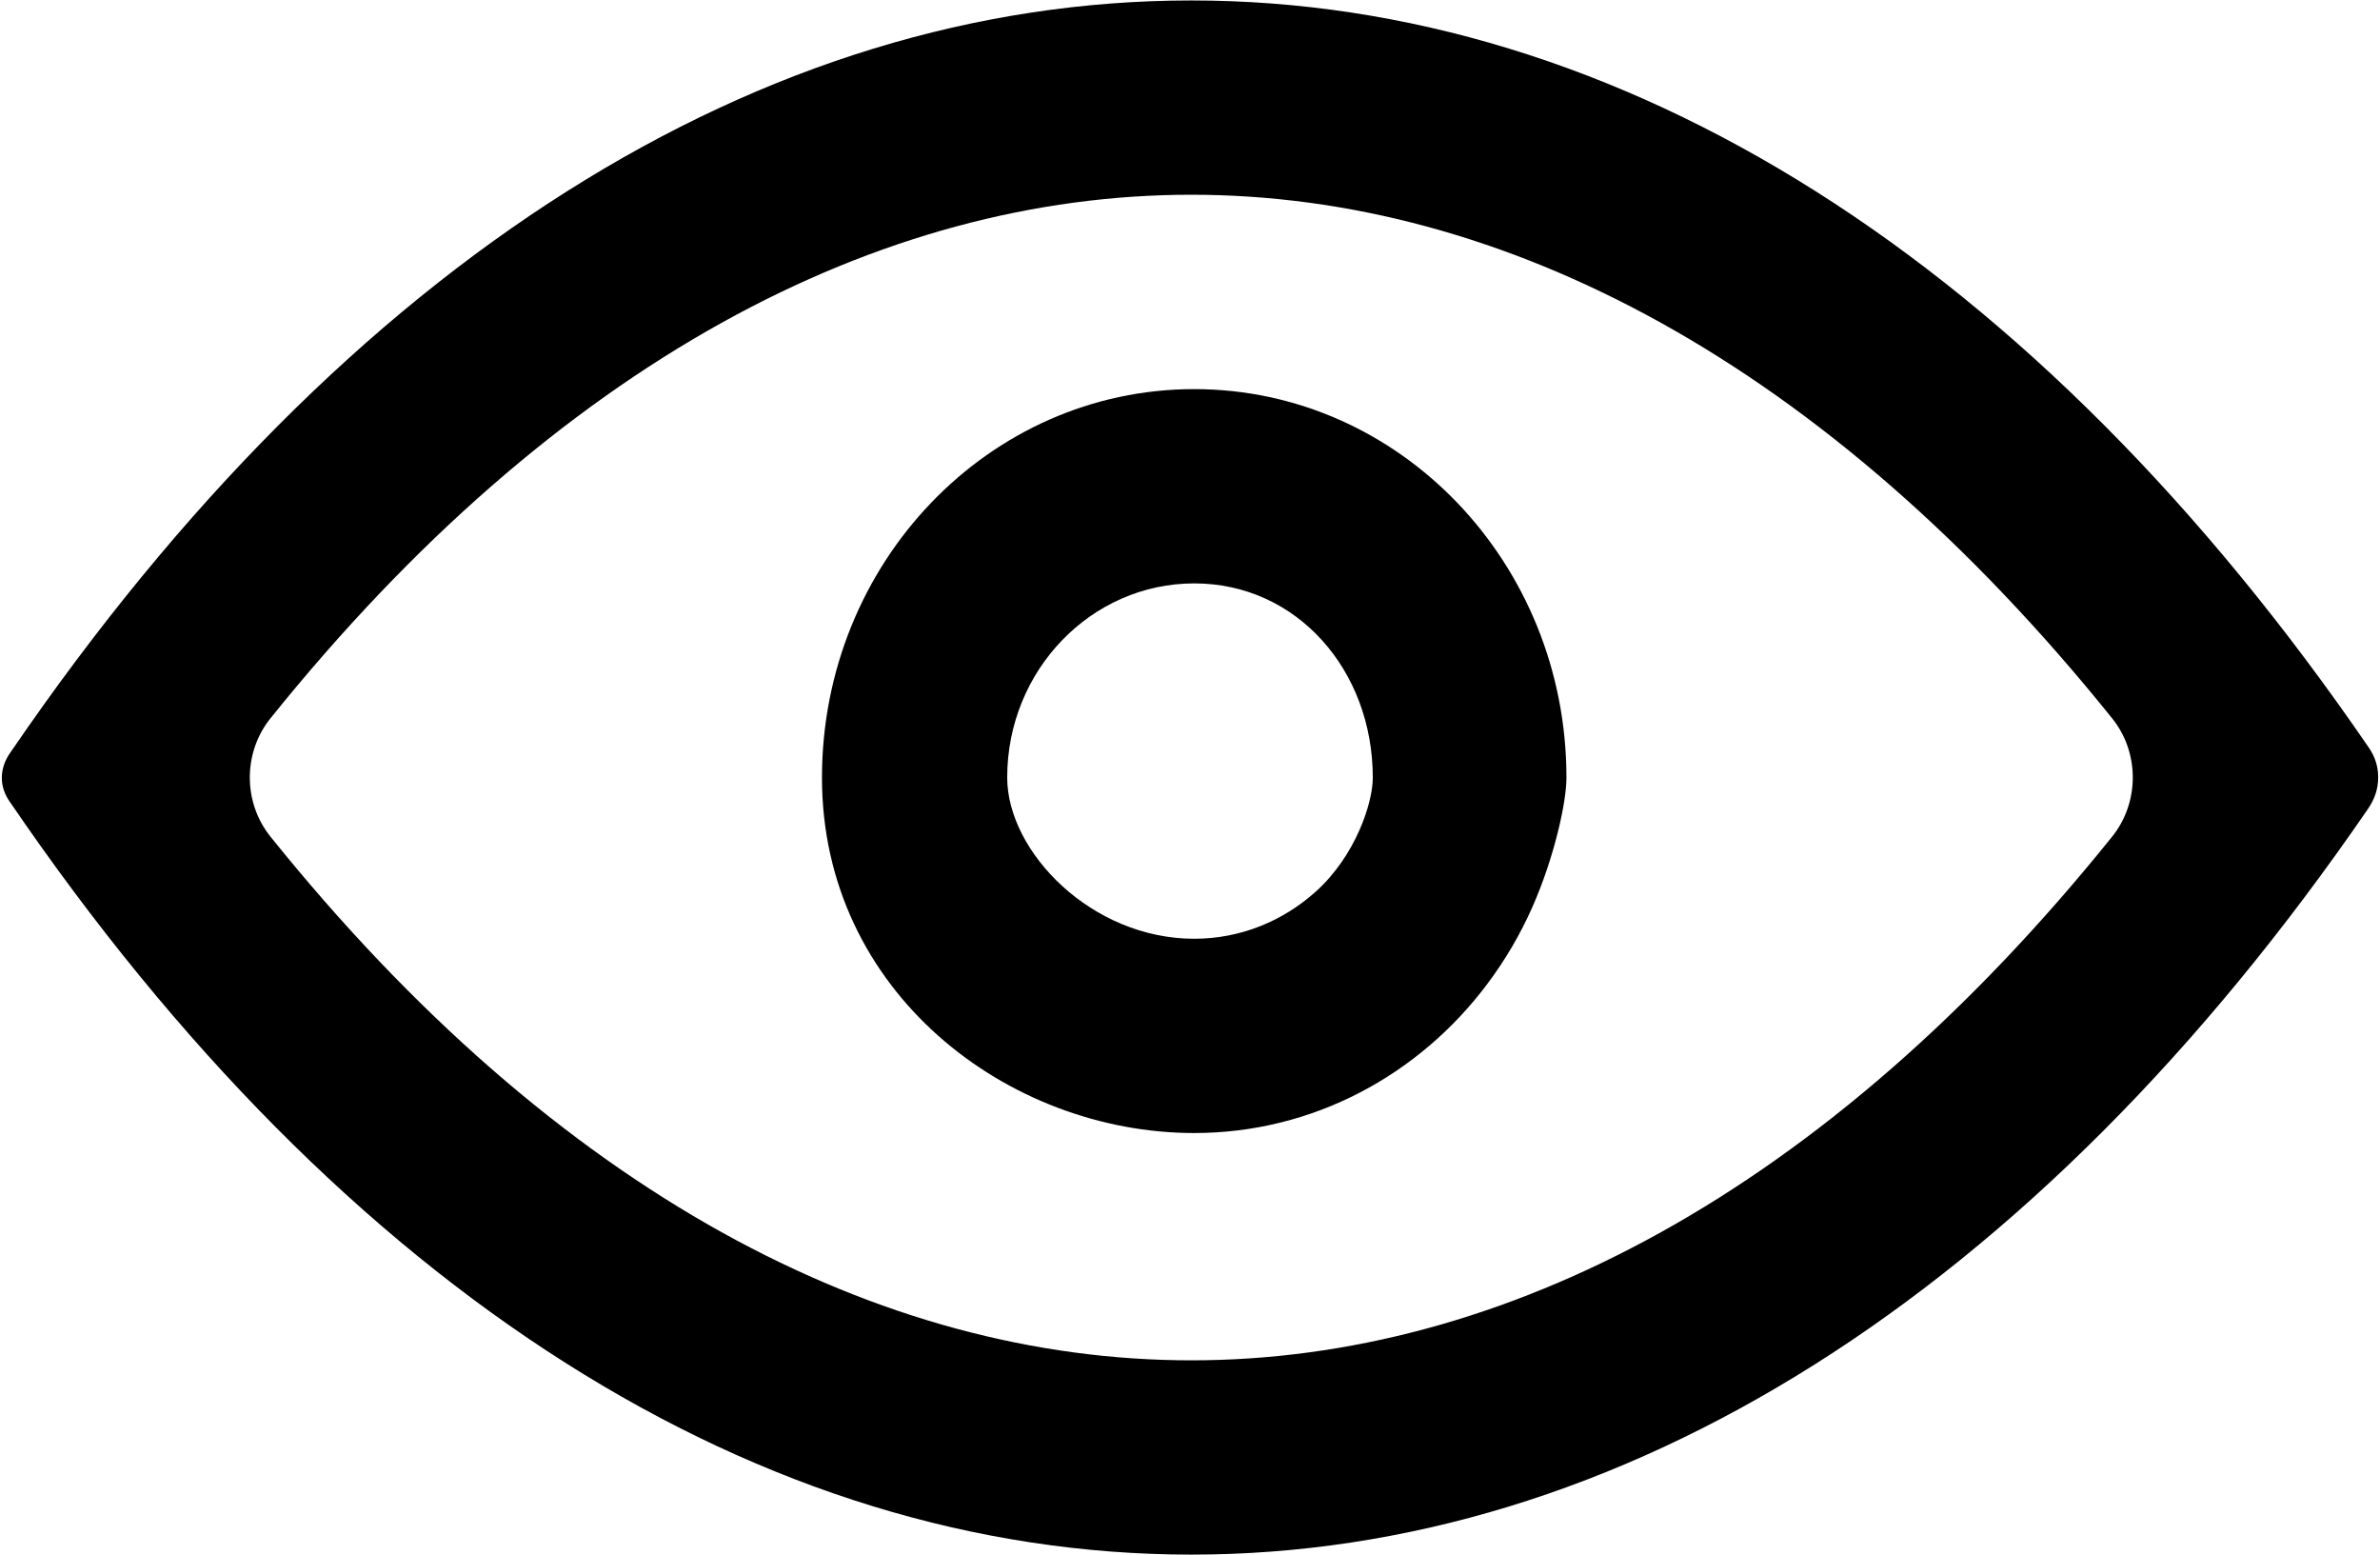 <svg width="744" height="486" viewBox="0 0 744 486" fill="none" xmlns="http://www.w3.org/2000/svg">
<path fill-rule="evenodd" clip-rule="evenodd" d="M479.054 283.426C485.872 267.977 489.68 250.783 489.68 243.046C489.68 175.983 437.577 121.609 373.314 121.609C309.054 121.609 256.952 175.983 256.952 243.046C256.952 310.106 315.134 354.103 373.314 354.103C410.532 354.103 443.657 335.9 464.906 307.557C470.474 300.146 475.249 292.051 479.054 283.426ZM373.314 293.386C387.86 293.386 401.157 287.811 411.383 278.591C423.714 267.474 429.143 251.02 429.143 243.046C429.143 209.514 405.474 182.326 373.314 182.326C341.157 182.326 314.857 209.469 314.857 243C314.857 266.154 341.157 293.386 373.314 293.386Z" fill="black"/>
<path fill-rule="evenodd" clip-rule="evenodd" d="M3.203 250.783C3.658 251.374 2.749 250.22 3.203 250.783C-0.353 245.917 -0.264 240.131 3.219 235.209C3.474 234.849 3.734 234.474 3.998 234.091C108.6 81.377 238.316 0.143 372.406 0.143C506.357 0.143 635.957 81.158 740.446 233.566C742.428 236.457 743.428 239.429 743.428 242.986C743.428 246.717 742.266 249.854 740.18 252.889C635.72 405.006 506.234 485.857 372.406 485.857C237.975 485.857 107.919 404.237 3.203 250.783ZM84.545 224.5C75.946 235.191 75.946 250.777 84.545 261.471C174.119 372.837 274.977 425.14 372.406 425.14C469.837 425.14 570.694 372.837 660.268 261.471C668.868 250.777 668.868 235.191 660.268 224.5C570.694 113.136 469.837 60.861 372.406 60.861C274.977 60.861 174.119 113.136 84.545 224.5Z" fill="black"/>
</svg>
